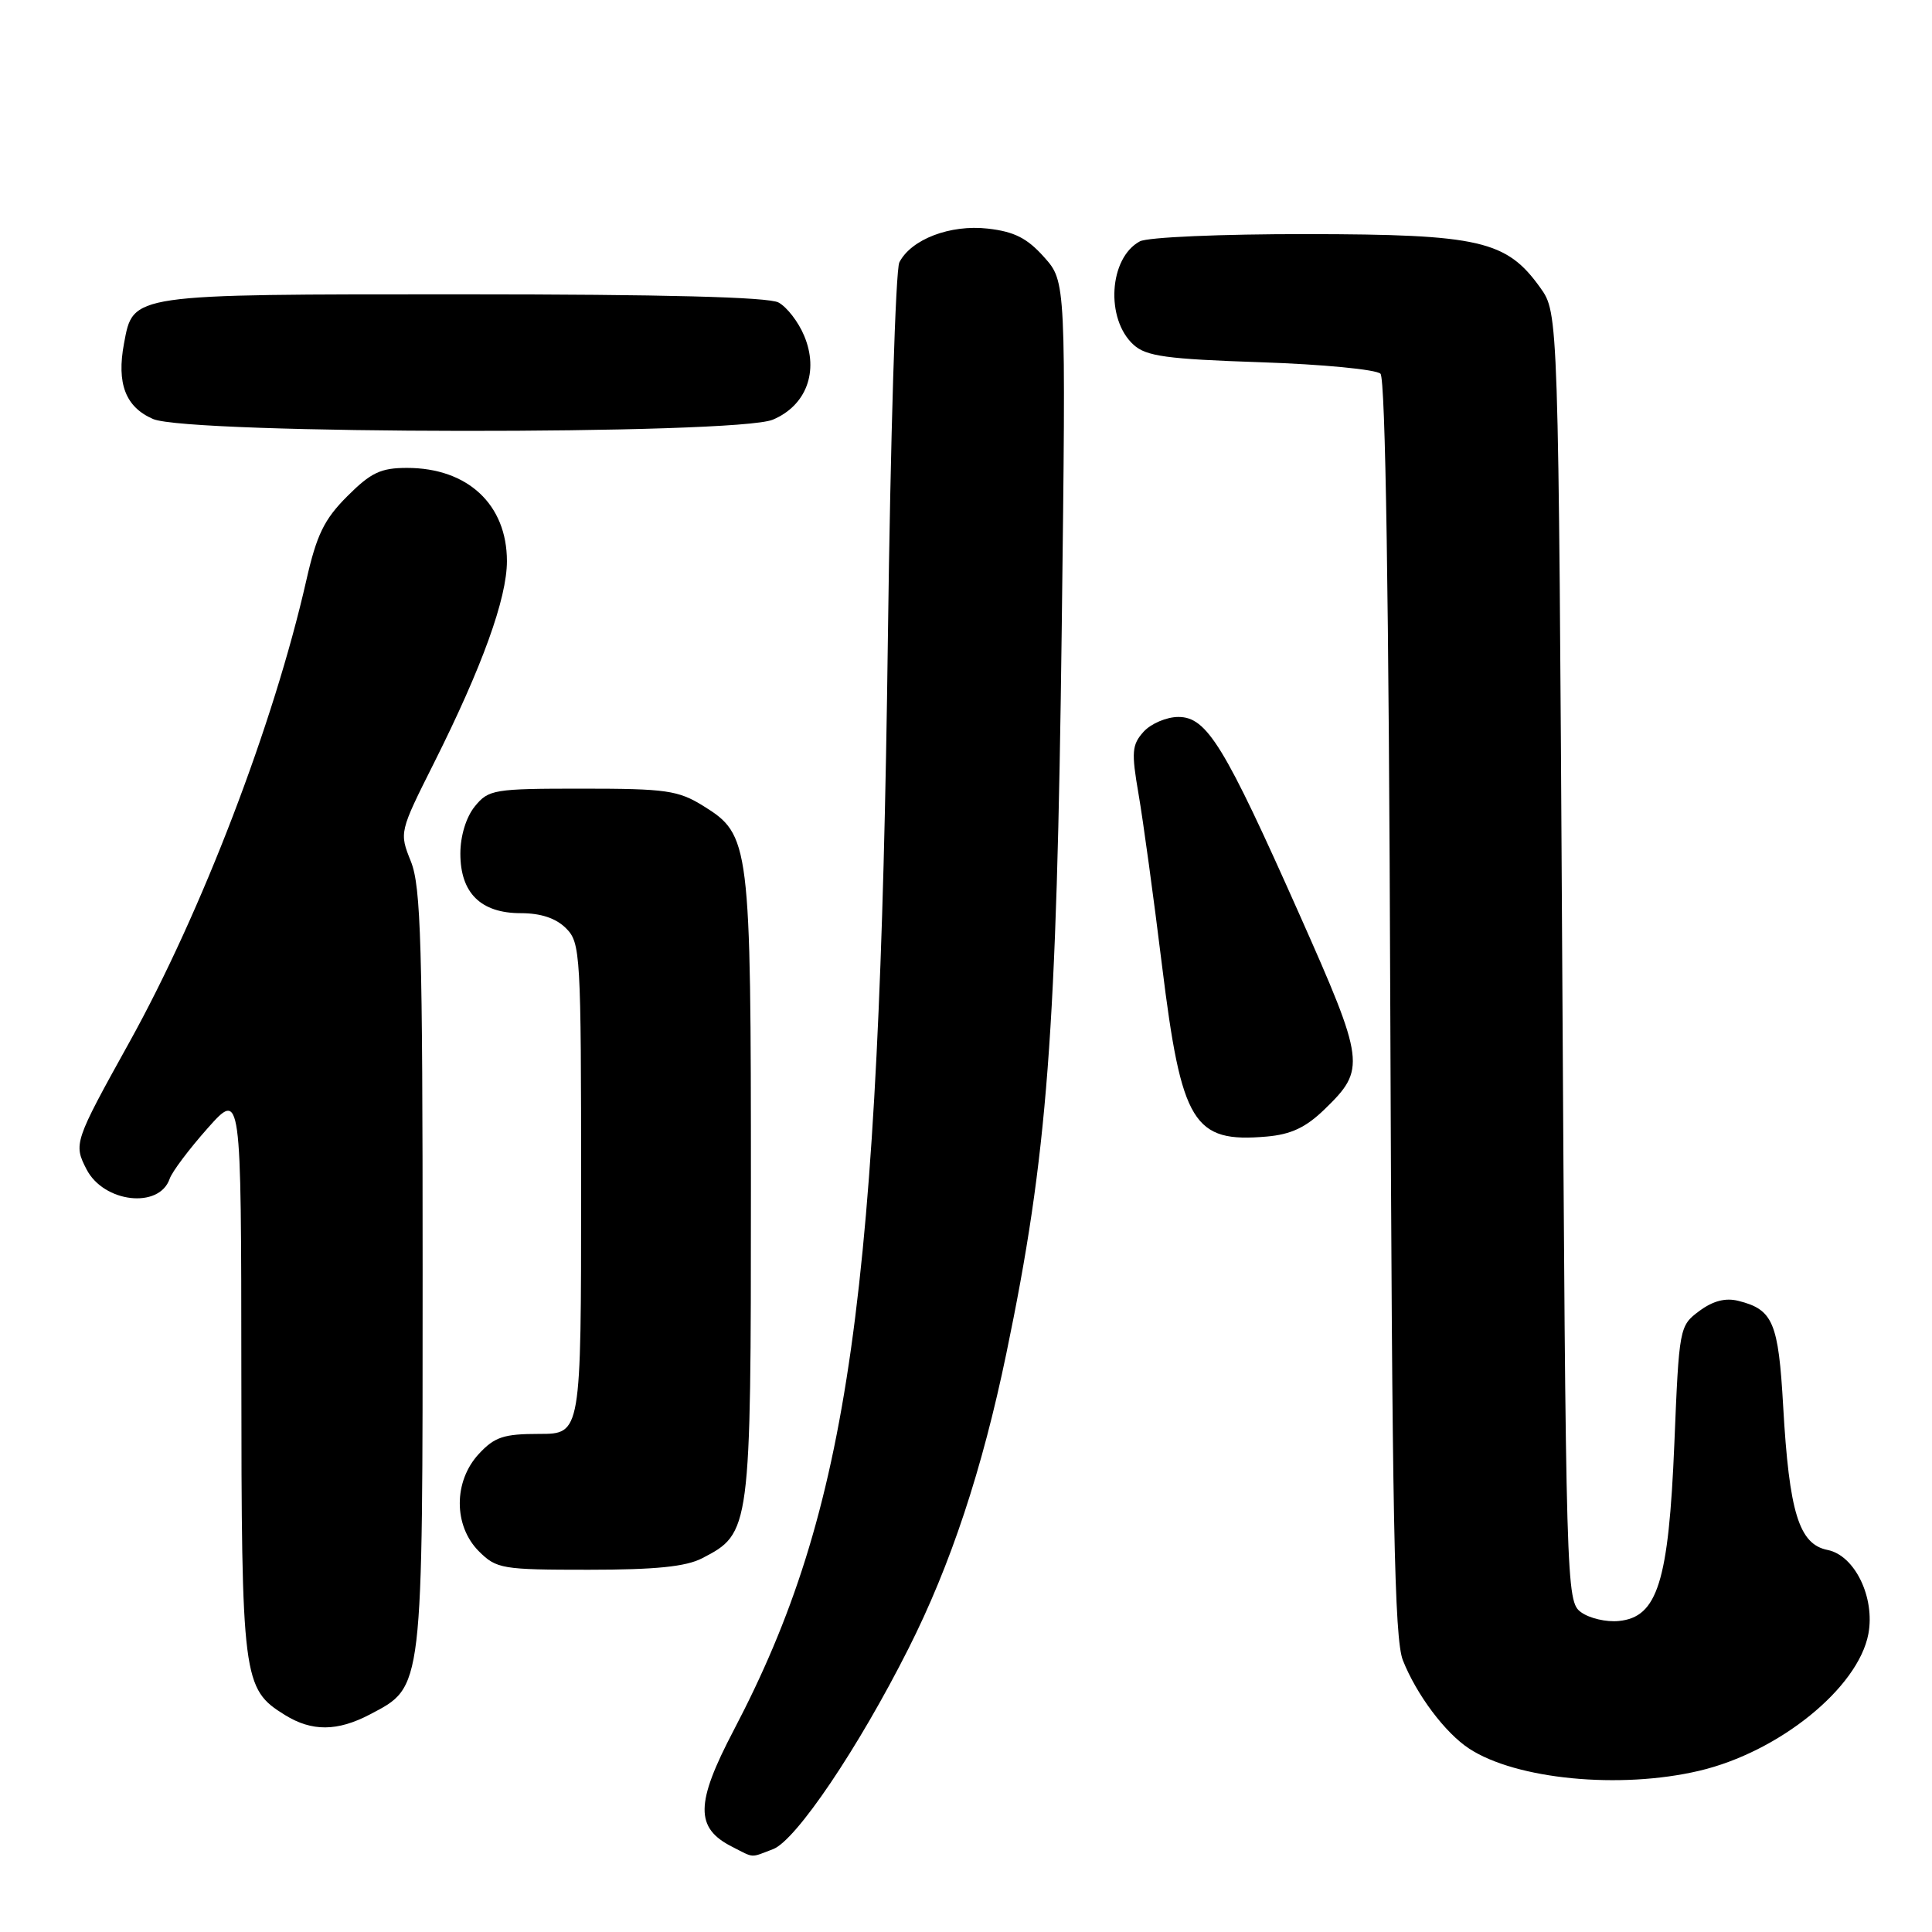 <?xml version="1.0" encoding="UTF-8" standalone="no"?>
<!DOCTYPE svg PUBLIC "-//W3C//DTD SVG 1.1//EN" "http://www.w3.org/Graphics/SVG/1.1/DTD/svg11.dtd" >
<svg xmlns="http://www.w3.org/2000/svg" xmlns:xlink="http://www.w3.org/1999/xlink" version="1.1" viewBox="0 0 256 256">
 <g >
 <path fill="currentColor"
d=" M 102.44 245.02 C 105.47 243.87 113.74 231.62 120.38 218.44 C 125.96 207.39 130.15 194.75 133.35 179.32 C 138.81 153.04 140.02 137.04 140.69 82.91 C 141.25 37.31 141.25 37.31 138.34 34.06 C 136.10 31.55 134.40 30.69 130.88 30.29 C 125.91 29.73 120.74 31.70 119.17 34.76 C 118.67 35.72 117.99 58.10 117.65 84.50 C 116.53 171.88 112.56 200.00 97.22 229.27 C 92.13 238.97 92.09 242.22 97.02 244.71 C 100.01 246.23 99.36 246.19 102.44 245.02 Z  M 225.15 234.64 C 235.74 232.15 246.22 223.66 247.57 216.50 C 248.47 211.67 245.77 206.10 242.17 205.38 C 238.38 204.63 237.08 200.44 236.28 186.35 C 235.65 175.21 234.94 173.52 230.34 172.37 C 228.63 171.94 226.98 172.37 225.16 173.72 C 222.53 175.68 222.49 175.90 221.86 191.30 C 221.10 209.60 219.63 214.29 214.50 214.79 C 212.85 214.96 210.60 214.43 209.50 213.63 C 207.53 212.19 207.49 210.71 207.00 126.83 C 206.50 41.50 206.50 41.50 204.10 38.13 C 199.62 31.86 196.09 31.05 173.18 31.02 C 161.80 31.01 152.06 31.43 151.04 31.98 C 146.94 34.17 146.45 42.29 150.21 45.69 C 151.88 47.21 154.58 47.58 167.06 48.00 C 175.22 48.27 182.36 48.96 182.92 49.52 C 183.58 50.18 184.03 79.22 184.22 133.52 C 184.46 201.29 184.76 217.14 185.89 220.00 C 187.70 224.56 191.49 229.62 194.67 231.70 C 200.90 235.78 214.65 237.11 225.15 234.64 Z  M 49.02 227.17 C 56.11 223.43 56.00 224.40 56.00 168.27 C 56.00 125.21 55.78 117.49 54.45 114.16 C 52.90 110.29 52.90 110.28 57.53 101.05 C 63.89 88.36 67.17 79.29 67.17 74.35 C 67.17 66.85 61.97 62.00 53.93 62.00 C 50.45 62.00 49.15 62.62 46.02 65.75 C 42.95 68.82 41.96 70.85 40.58 76.94 C 36.26 95.95 26.74 120.80 17.16 138.07 C 9.81 151.32 9.73 151.57 11.47 154.95 C 13.76 159.37 21.10 160.21 22.48 156.20 C 22.80 155.26 25.07 152.25 27.51 149.50 C 31.96 144.50 31.96 144.50 31.98 181.85 C 32.00 222.61 32.15 223.77 37.76 227.25 C 41.33 229.46 44.71 229.43 49.02 227.17 Z  M 93.03 206.48 C 99.46 203.16 99.50 202.85 99.50 157.50 C 99.50 111.58 99.38 110.64 93.19 106.79 C 89.86 104.73 88.28 104.50 77.16 104.50 C 65.41 104.50 64.74 104.61 62.91 106.86 C 61.76 108.28 61.00 110.77 61.00 113.11 C 61.00 118.33 63.71 121.00 69.00 121.00 C 71.67 121.00 73.67 121.67 75.00 123.00 C 76.92 124.92 77.00 126.33 77.00 157.50 C 77.00 190.00 77.00 190.00 71.45 190.00 C 66.74 190.00 65.54 190.40 63.45 192.65 C 60.08 196.28 60.08 202.17 63.45 205.55 C 65.79 207.88 66.50 208.00 78.00 208.00 C 86.86 208.00 90.89 207.59 93.03 206.48 Z  M 175.51 146.99 C 181.01 141.66 180.90 140.78 172.19 121.18 C 162.23 98.78 159.92 95.00 156.14 95.00 C 154.58 95.00 152.52 95.88 151.54 96.95 C 149.98 98.68 149.90 99.64 150.86 105.20 C 151.46 108.67 152.86 118.89 153.97 127.92 C 156.56 148.91 158.11 151.45 167.84 150.60 C 171.06 150.32 173.03 149.40 175.51 146.99 Z  M 102.40 55.61 C 106.83 53.75 108.54 49.22 106.56 44.50 C 105.80 42.66 104.26 40.67 103.15 40.08 C 101.80 39.36 87.92 39.00 61.29 39.00 C 17.05 39.00 17.67 38.91 16.43 45.52 C 15.44 50.82 16.63 53.94 20.28 55.52 C 24.99 57.57 97.52 57.64 102.40 55.61 Z "/>
</g>
</svg>